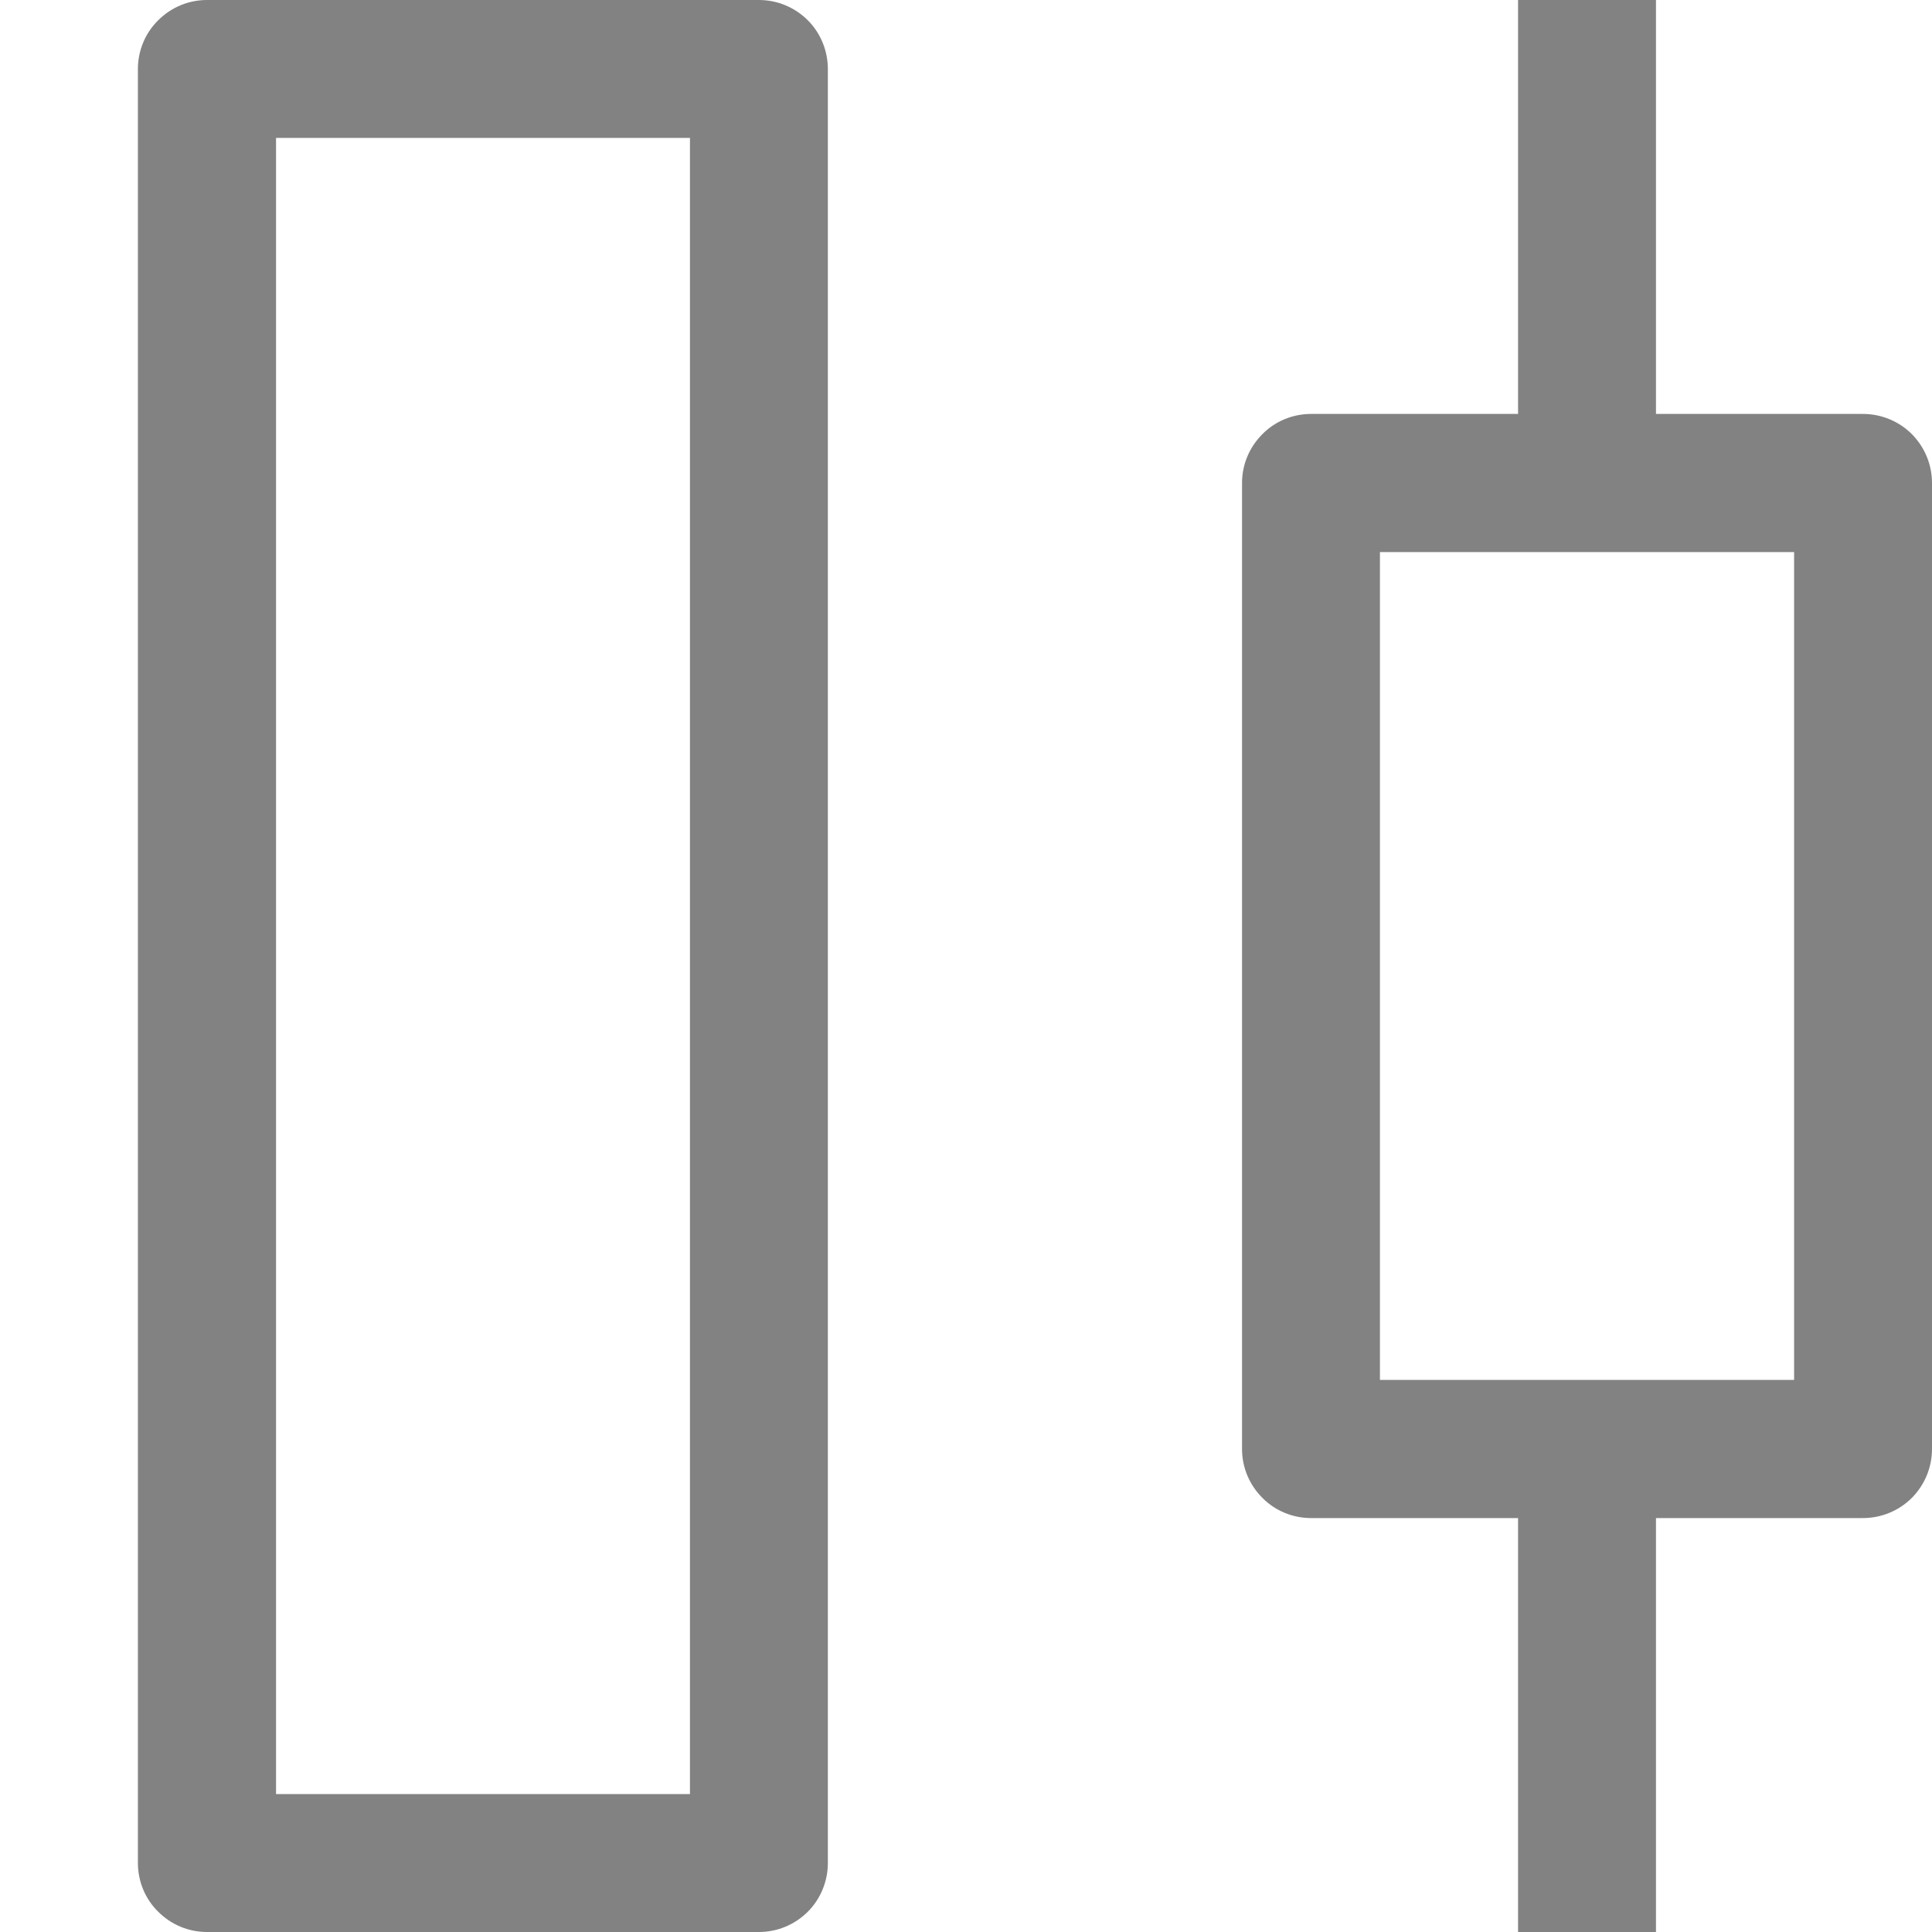 <svg width="8" height="8" viewBox="0 0 8 8" fill="none" xmlns="http://www.w3.org/2000/svg">
<path d="M5.714 2.286V5.714H7.429V2.286H5.714ZM5.429 1.714H7.714C7.79 1.714 7.863 1.744 7.917 1.798C7.97 1.852 8 1.924 8 2V6C8 6.076 7.97 6.148 7.917 6.202C7.863 6.256 7.79 6.286 7.714 6.286H5.429C5.353 6.286 5.28 6.256 5.227 6.202C5.173 6.148 5.143 6.076 5.143 6V2C5.143 1.924 5.173 1.852 5.227 1.798C5.28 1.744 5.353 1.714 5.429 1.714Z" fill="#828282"/>
<path d="M6.286 0H6.857V2H6.286V0ZM6.286 6H6.857V8H6.286V6ZM1.143 0.571V7.429H2.857V0.571H1.143ZM0.857 0H3.143C3.218 0 3.291 0.03 3.345 0.084C3.398 0.137 3.428 0.21 3.428 0.286V7.714C3.428 7.79 3.398 7.863 3.345 7.916C3.291 7.97 3.218 8 3.143 8H0.857C0.781 8 0.709 7.97 0.655 7.916C0.601 7.863 0.571 7.79 0.571 7.714V0.286C0.571 0.21 0.601 0.137 0.655 0.084C0.709 0.03 0.781 0 0.857 0Z" fill="#828282"/>
</svg>
